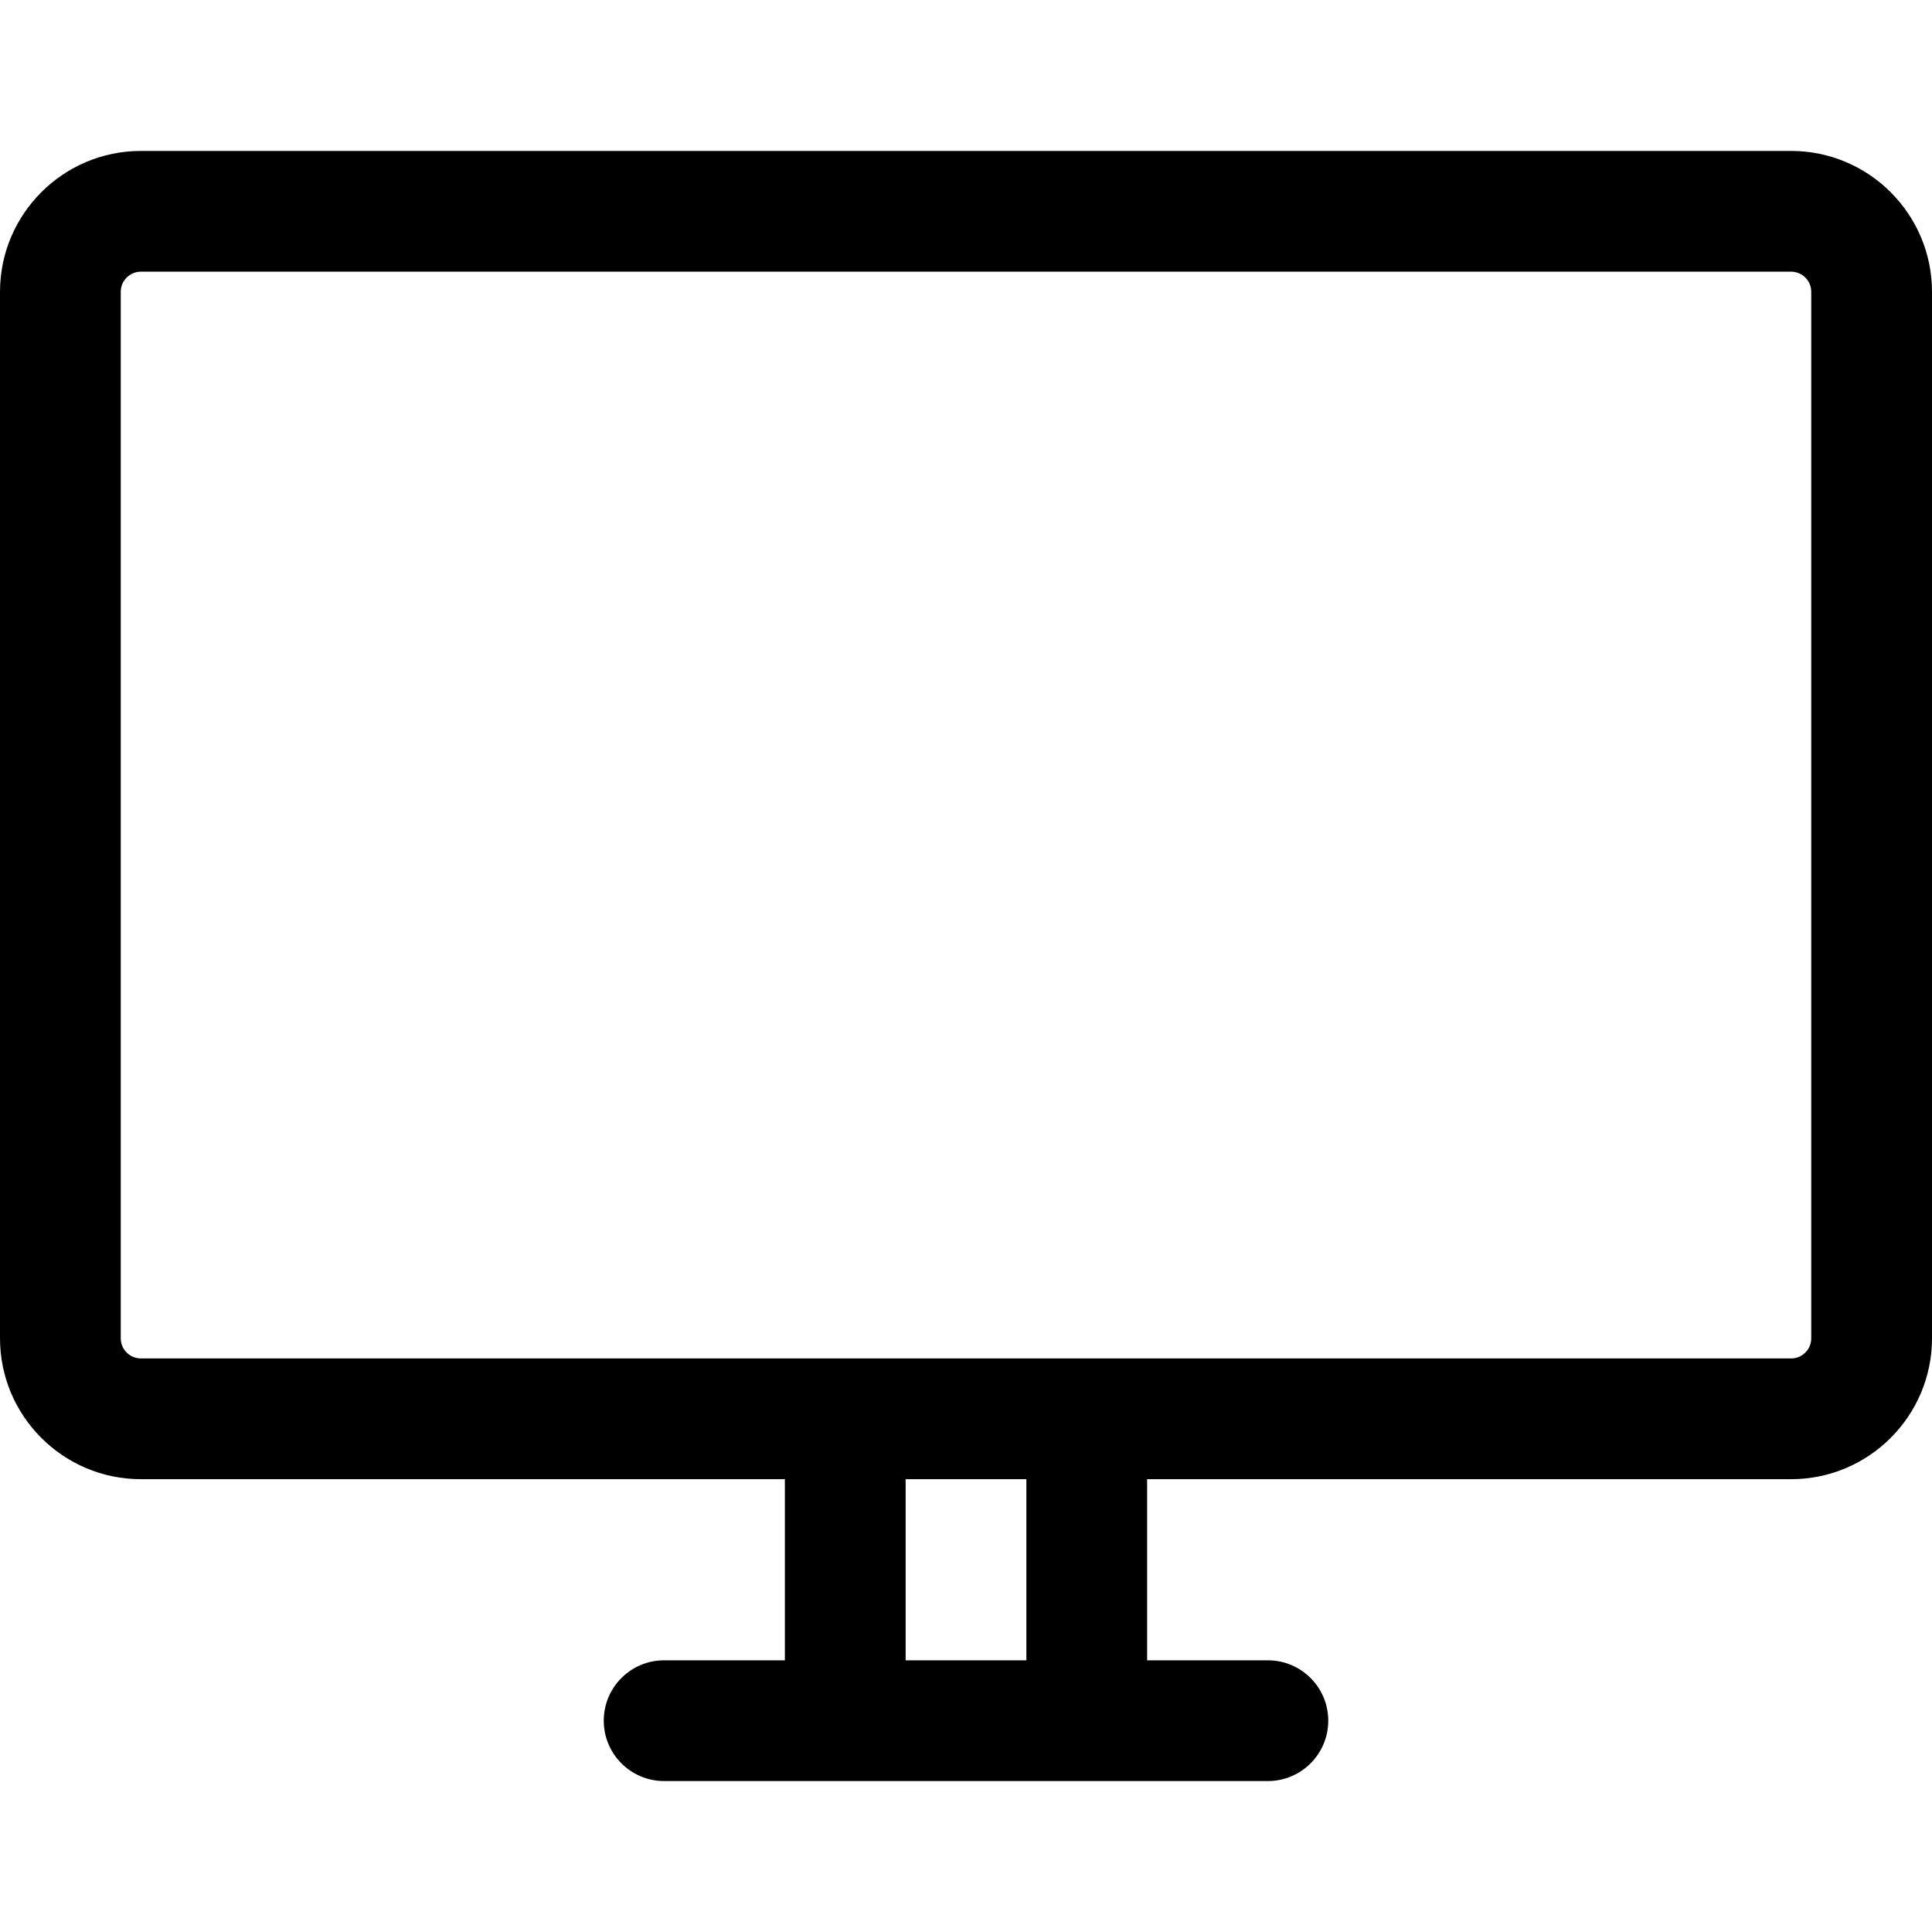 <?xml version="1.0" encoding="utf-8"?>
<!-- Generator: Adobe Illustrator 22.1.0, SVG Export Plug-In . SVG Version: 6.00 Build 0)  -->
<svg version="1.1" id="Layer_1" xmlns="http://www.w3.org/2000/svg" xmlns:xlink="http://www.w3.org/1999/xlink" x="0px" y="0px"
	 viewBox="0 0 24 24" style="enable-background:new 0 0 24 24;" xml:space="preserve">
<title>modern-tv-flat</title>
<g>
	<path d="M8.25,22.125c-0.414,0-0.75-0.336-0.75-0.75s0.336-0.75,0.75-0.75h1.5v-2.25h-8c-0.965,0-1.75-0.785-1.75-1.75v-13
		c0-0.965,0.785-1.75,1.75-1.75h20.5c0.965,0,1.75,0.785,1.75,1.75v13c0,0.965-0.785,1.75-1.75,1.75h-8v2.25h1.5
		c0.414,0,0.75,0.336,0.75,0.75s-0.336,0.75-0.75,0.75H8.25z M12.75,20.625v-2.25h-1.5v2.25H12.75z M1.75,3.375
		c-0.138,0-0.25,0.112-0.25,0.25v13c0,0.138,0.112,0.25,0.25,0.25h20.5c0.138,0,0.25-0.112,0.25-0.25v-13
		c0-0.138-0.112-0.25-0.25-0.25H1.75z"/>
</g>
</svg>

